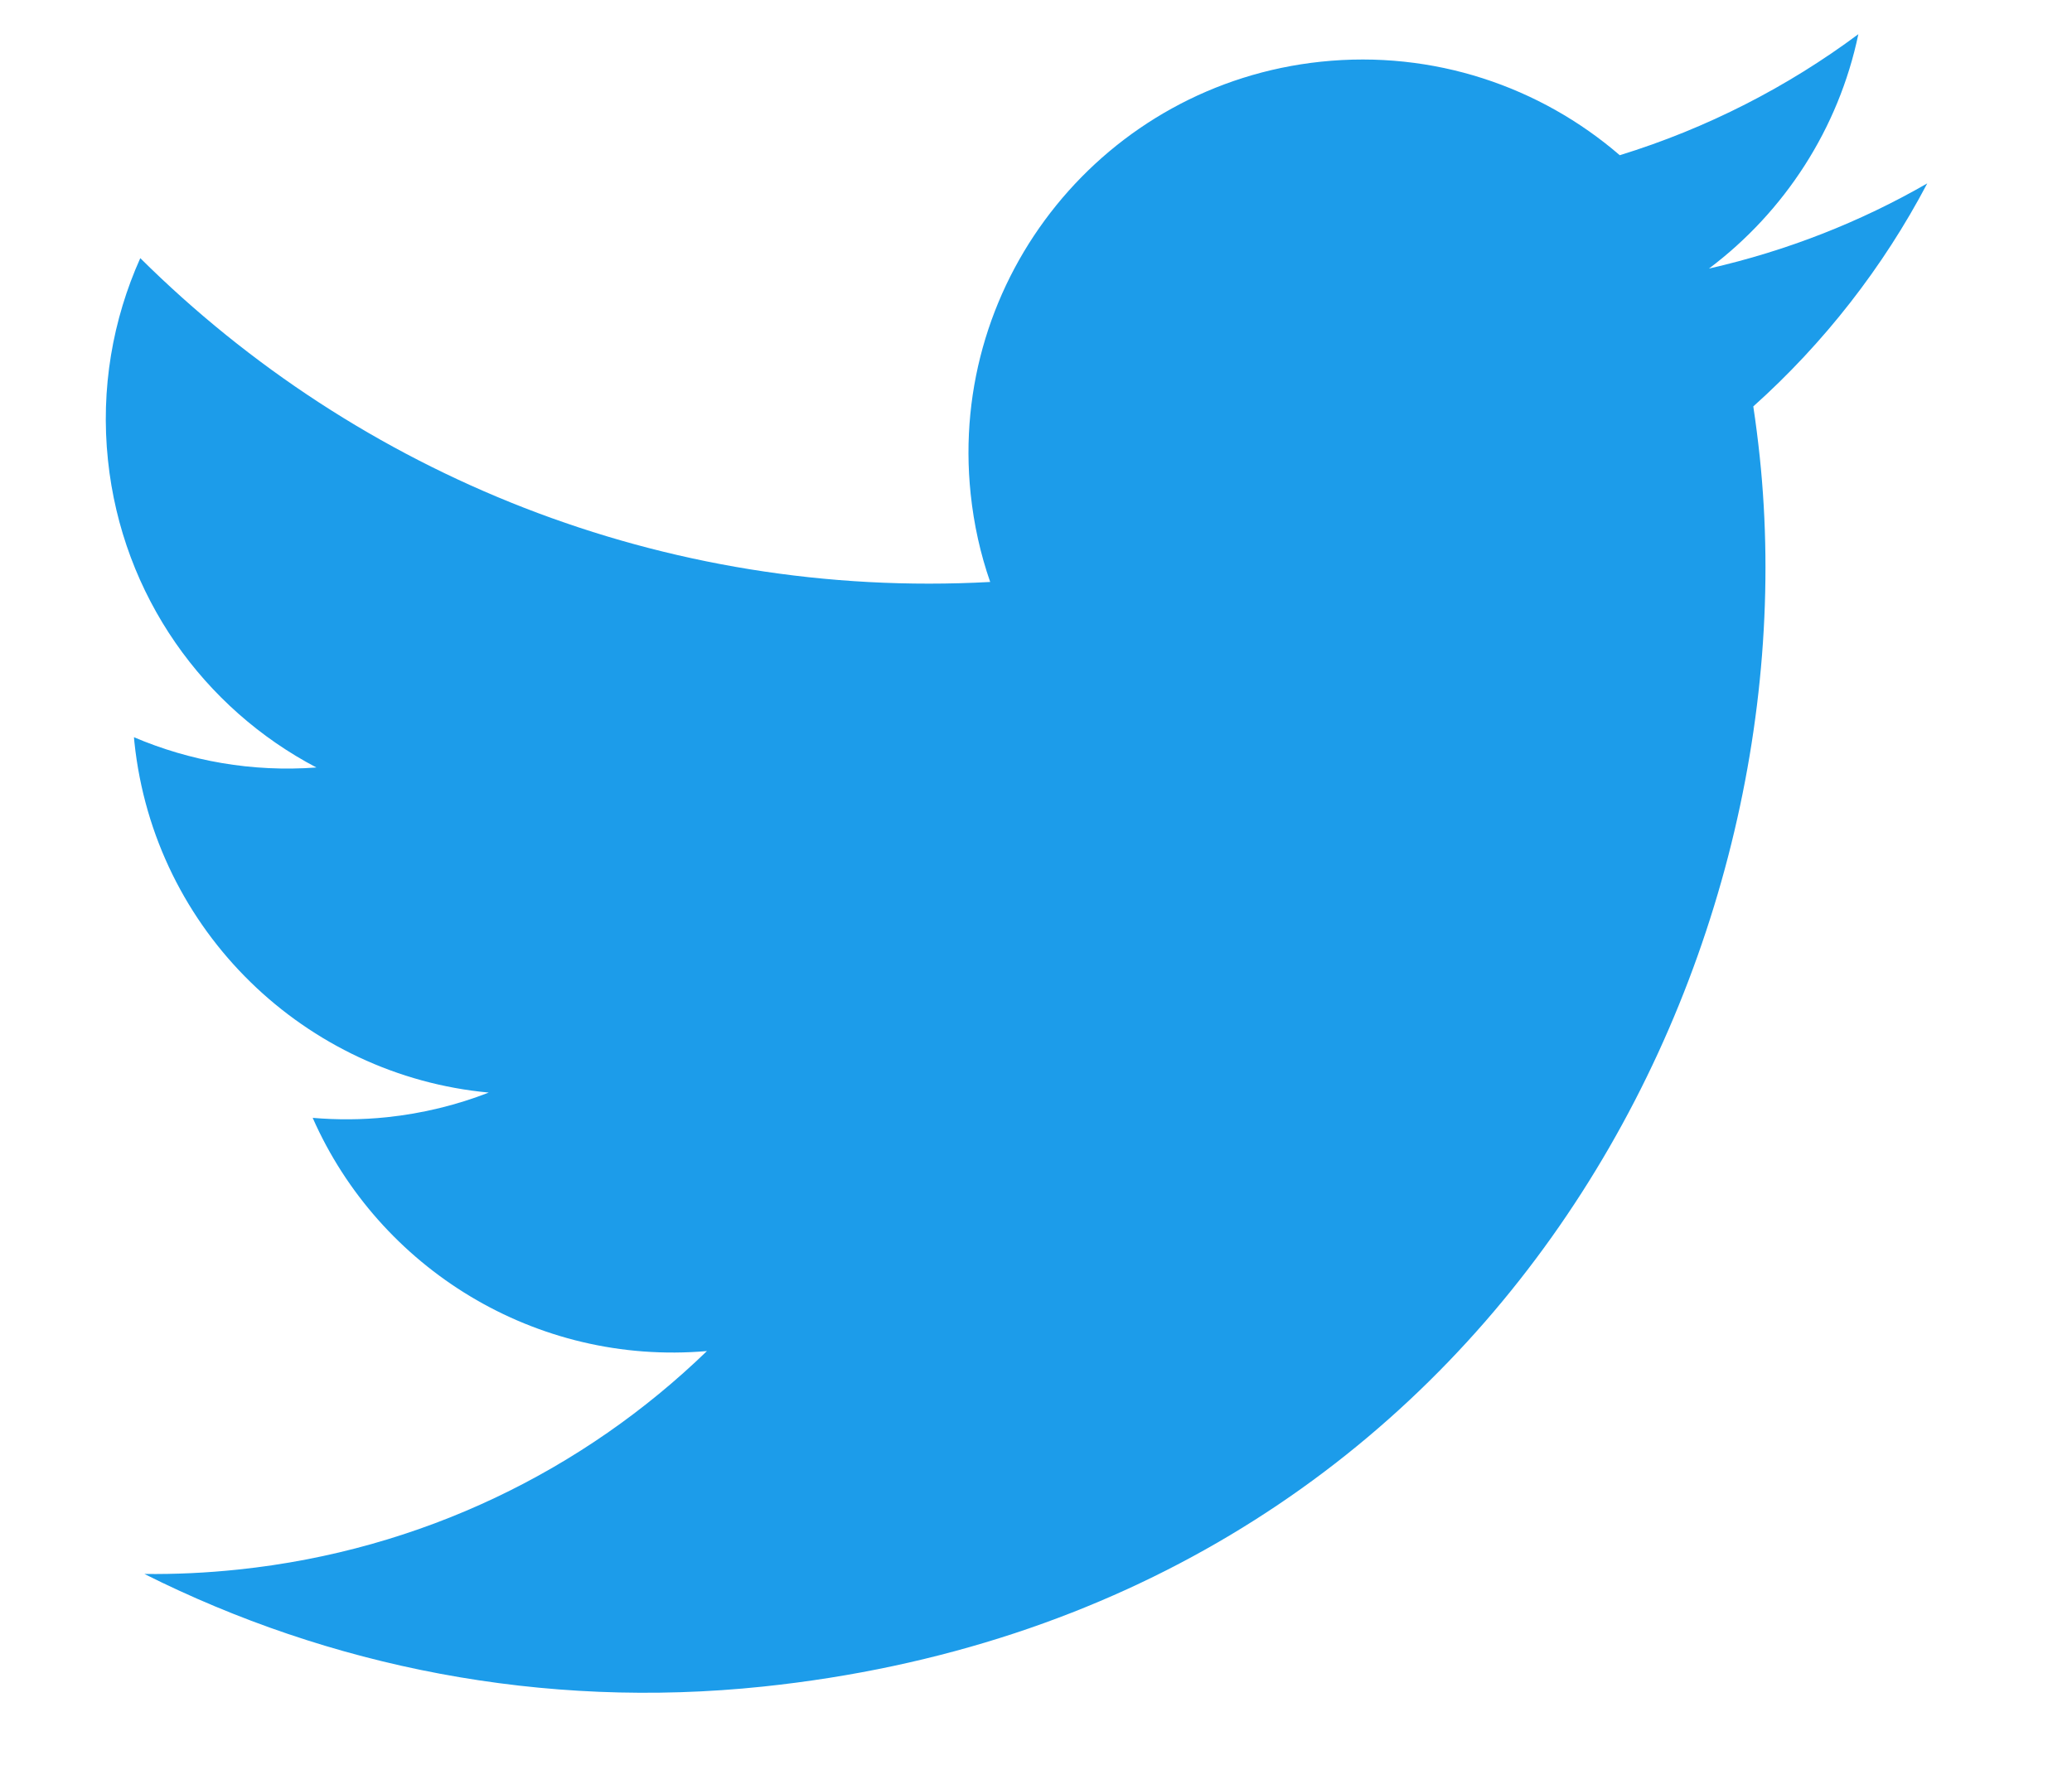 <svg width="54" height="46" viewBox="0 0 54 46" fill="none" xmlns="http://www.w3.org/2000/svg">
<path d="M19.883 43.964C38.648 41.992 47.277 25.379 45.862 11.908C45.815 11.467 45.76 11.029 45.694 10.594C47.535 8.945 49.078 6.968 50.228 4.78C48.486 5.784 46.576 6.537 44.538 7.001C46.512 5.517 47.919 3.351 48.432 0.891C46.584 2.266 44.49 3.344 42.214 4.046C40.144 2.26 37.363 1.3 34.428 1.608C28.794 2.2 24.706 7.246 25.297 12.873C25.381 13.673 25.552 14.442 25.806 15.17C17.282 15.635 9.337 12.368 3.656 6.729C2.939 8.328 2.617 10.131 2.814 11.998C3.185 15.535 5.315 18.468 8.246 20.006C6.566 20.131 4.946 19.837 3.491 19.217C3.494 19.26 3.498 19.302 3.503 19.348C4.022 24.284 7.972 28.037 12.738 28.48C11.906 28.804 11.017 29.024 10.086 29.122C9.43 29.191 8.783 29.193 8.149 29.139C9.874 33.053 13.95 35.605 18.424 35.218C15.219 38.32 10.992 40.411 6.211 40.913C5.389 41 4.571 41.038 3.763 41.028C8.582 43.445 14.121 44.569 19.883 43.964" fill="#1C9CEA"/>
</svg>
